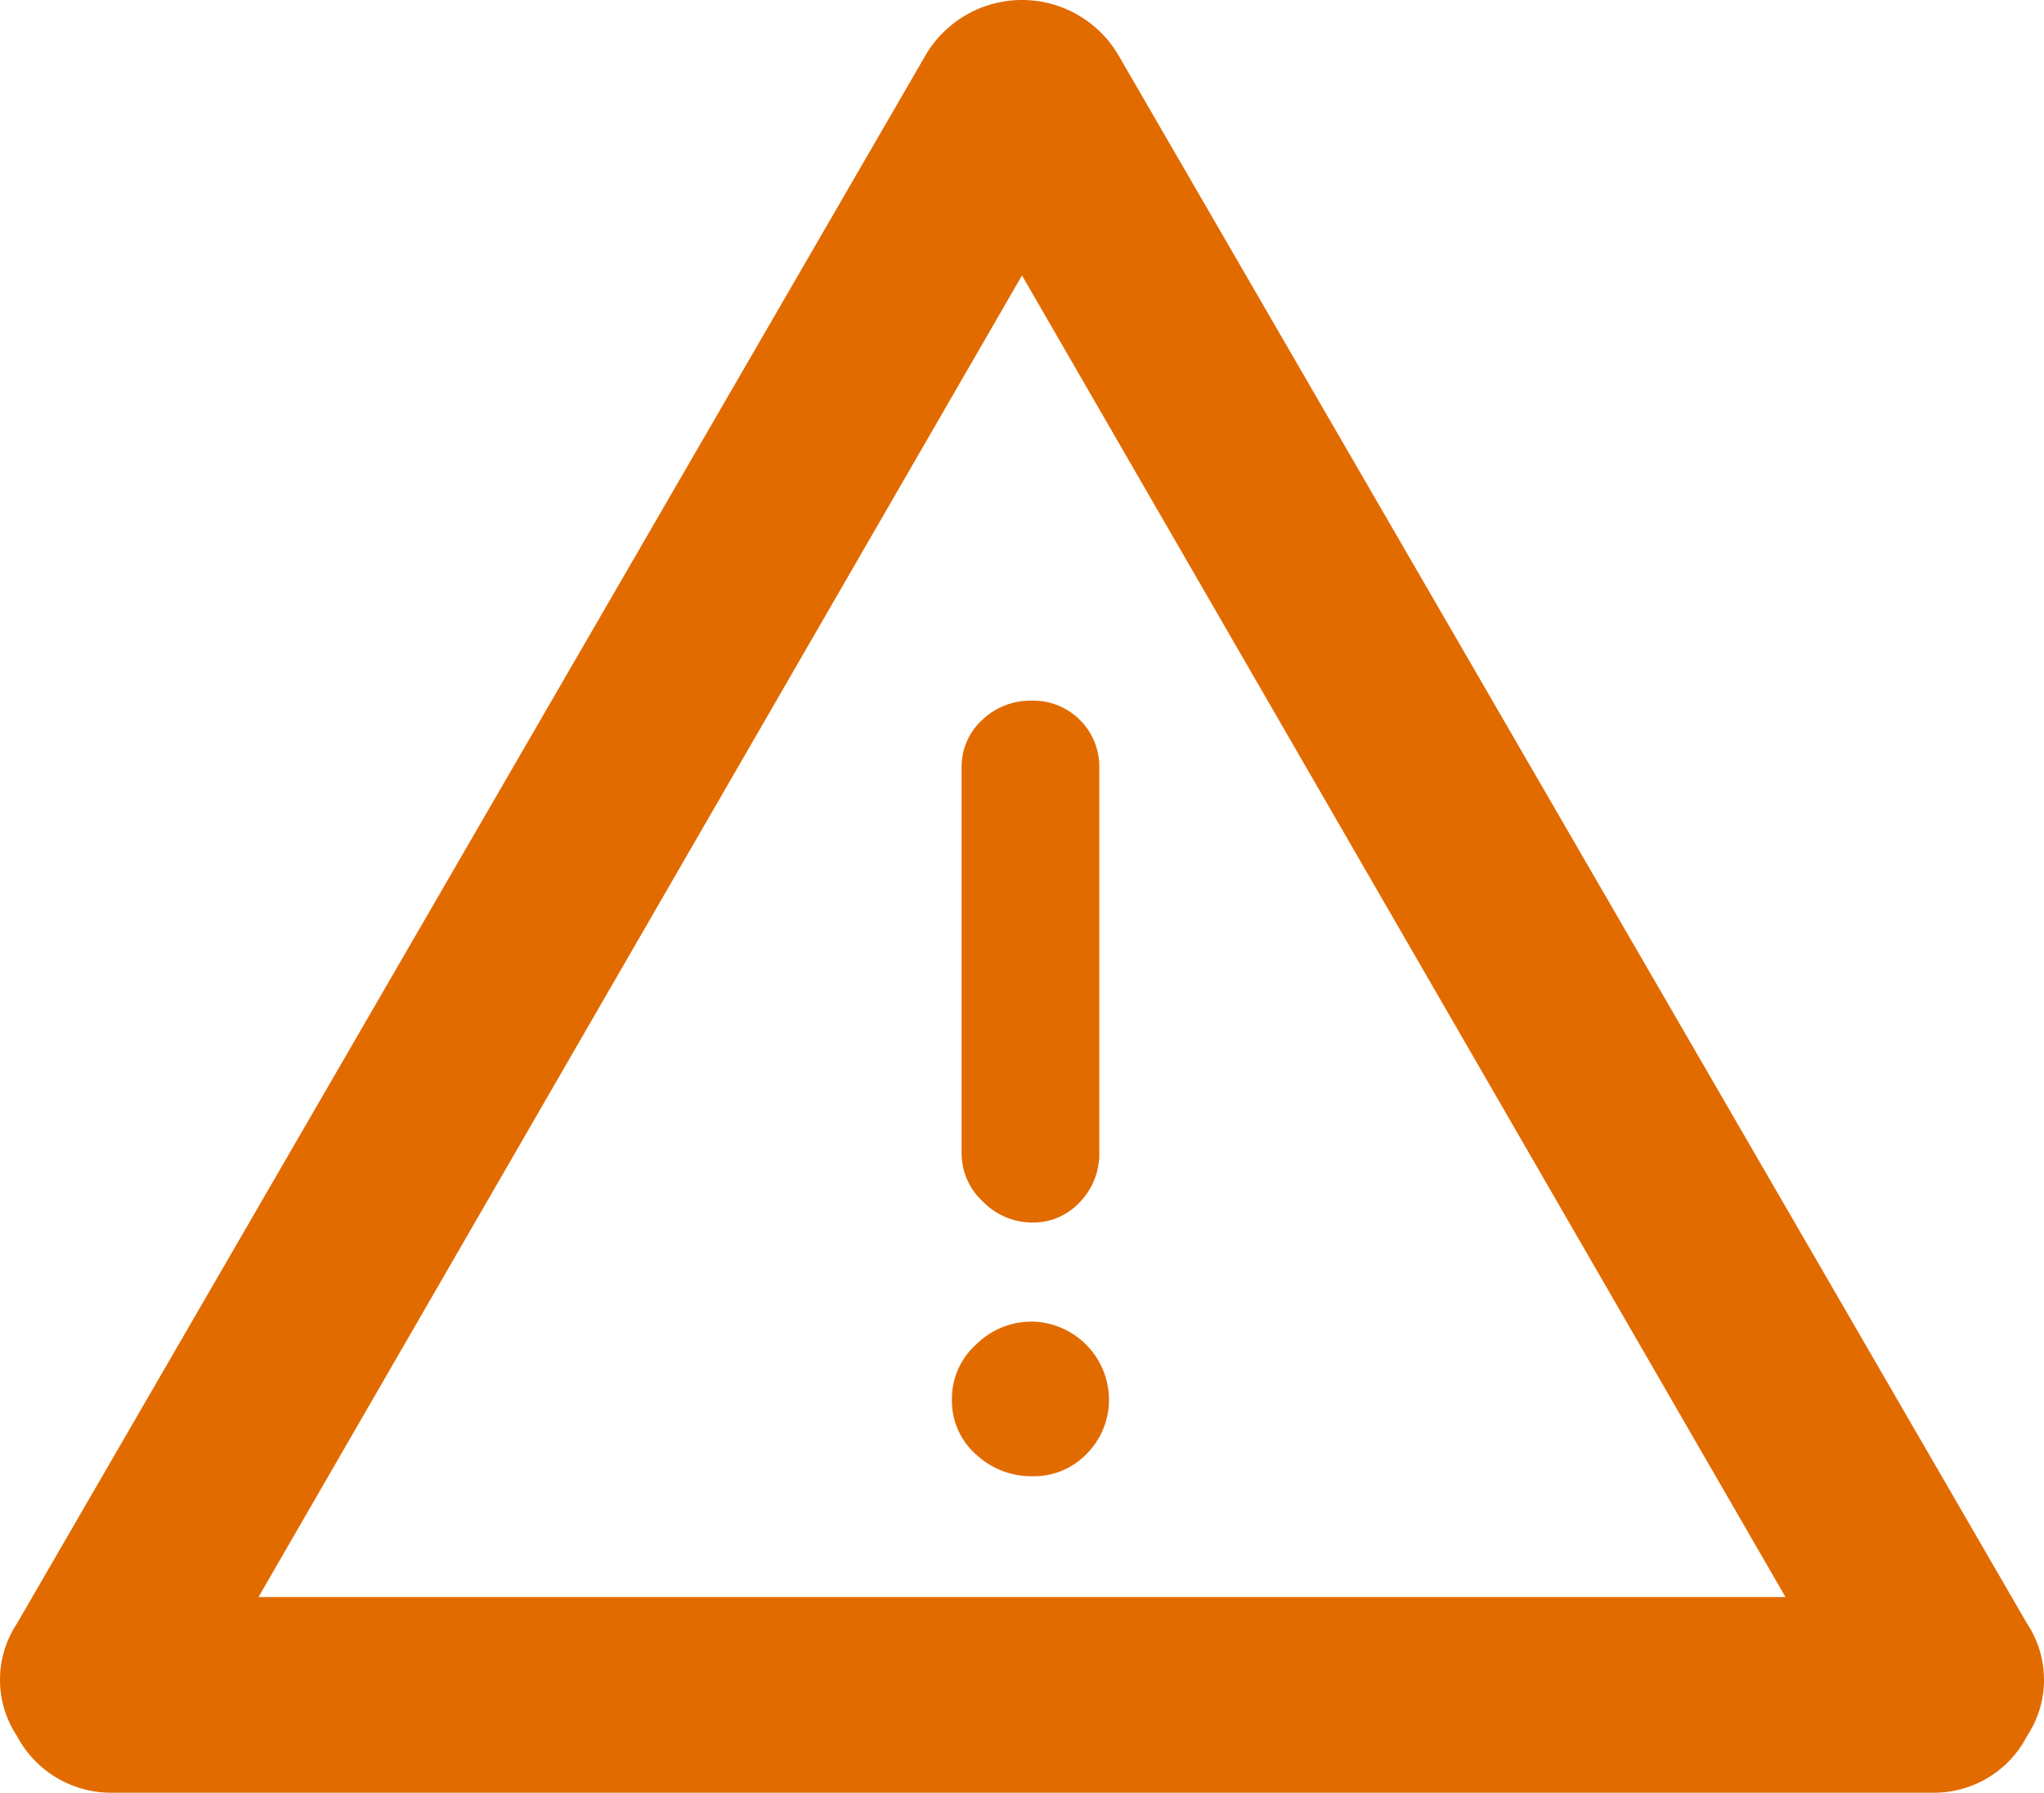 <svg xmlns="http://www.w3.org/2000/svg" width="42.3" height="37.1" viewBox="0 0 42.3 37.1">
  <path id="warning_" data-name="warning " d="M24.05,24.6ZM5.2,42.4a2.207,2.207,0,0,1-2-1.175,2.106,2.106,0,0,1,0-2.325L22,6.45a2.314,2.314,0,0,1,4,0L44.8,38.9a2.106,2.106,0,0,1,0,2.325A2.168,2.168,0,0,1,42.85,42.4Zm19-22.6a1.442,1.442,0,0,0-1.025.4,1.316,1.316,0,0,0-.425,1v7.95a1.359,1.359,0,0,0,.45,1.025,1.424,1.424,0,0,0,1,.425,1.316,1.316,0,0,0,1-.425,1.442,1.442,0,0,0,.4-1.025V21.2a1.367,1.367,0,0,0-1.4-1.4Zm0,16.05a1.515,1.515,0,0,0,1.15-.475,1.581,1.581,0,0,0,.45-1.125,1.622,1.622,0,0,0-1.6-1.6,1.621,1.621,0,0,0-1.15.475,1.5,1.5,0,0,0-.5,1.125,1.478,1.478,0,0,0,.5,1.15,1.669,1.669,0,0,0,1.15.45Zm-16,2.5H39.8L24,11Z" transform="translate(-2.85 -5.3)" fill="#e26b00"/>
</svg>
